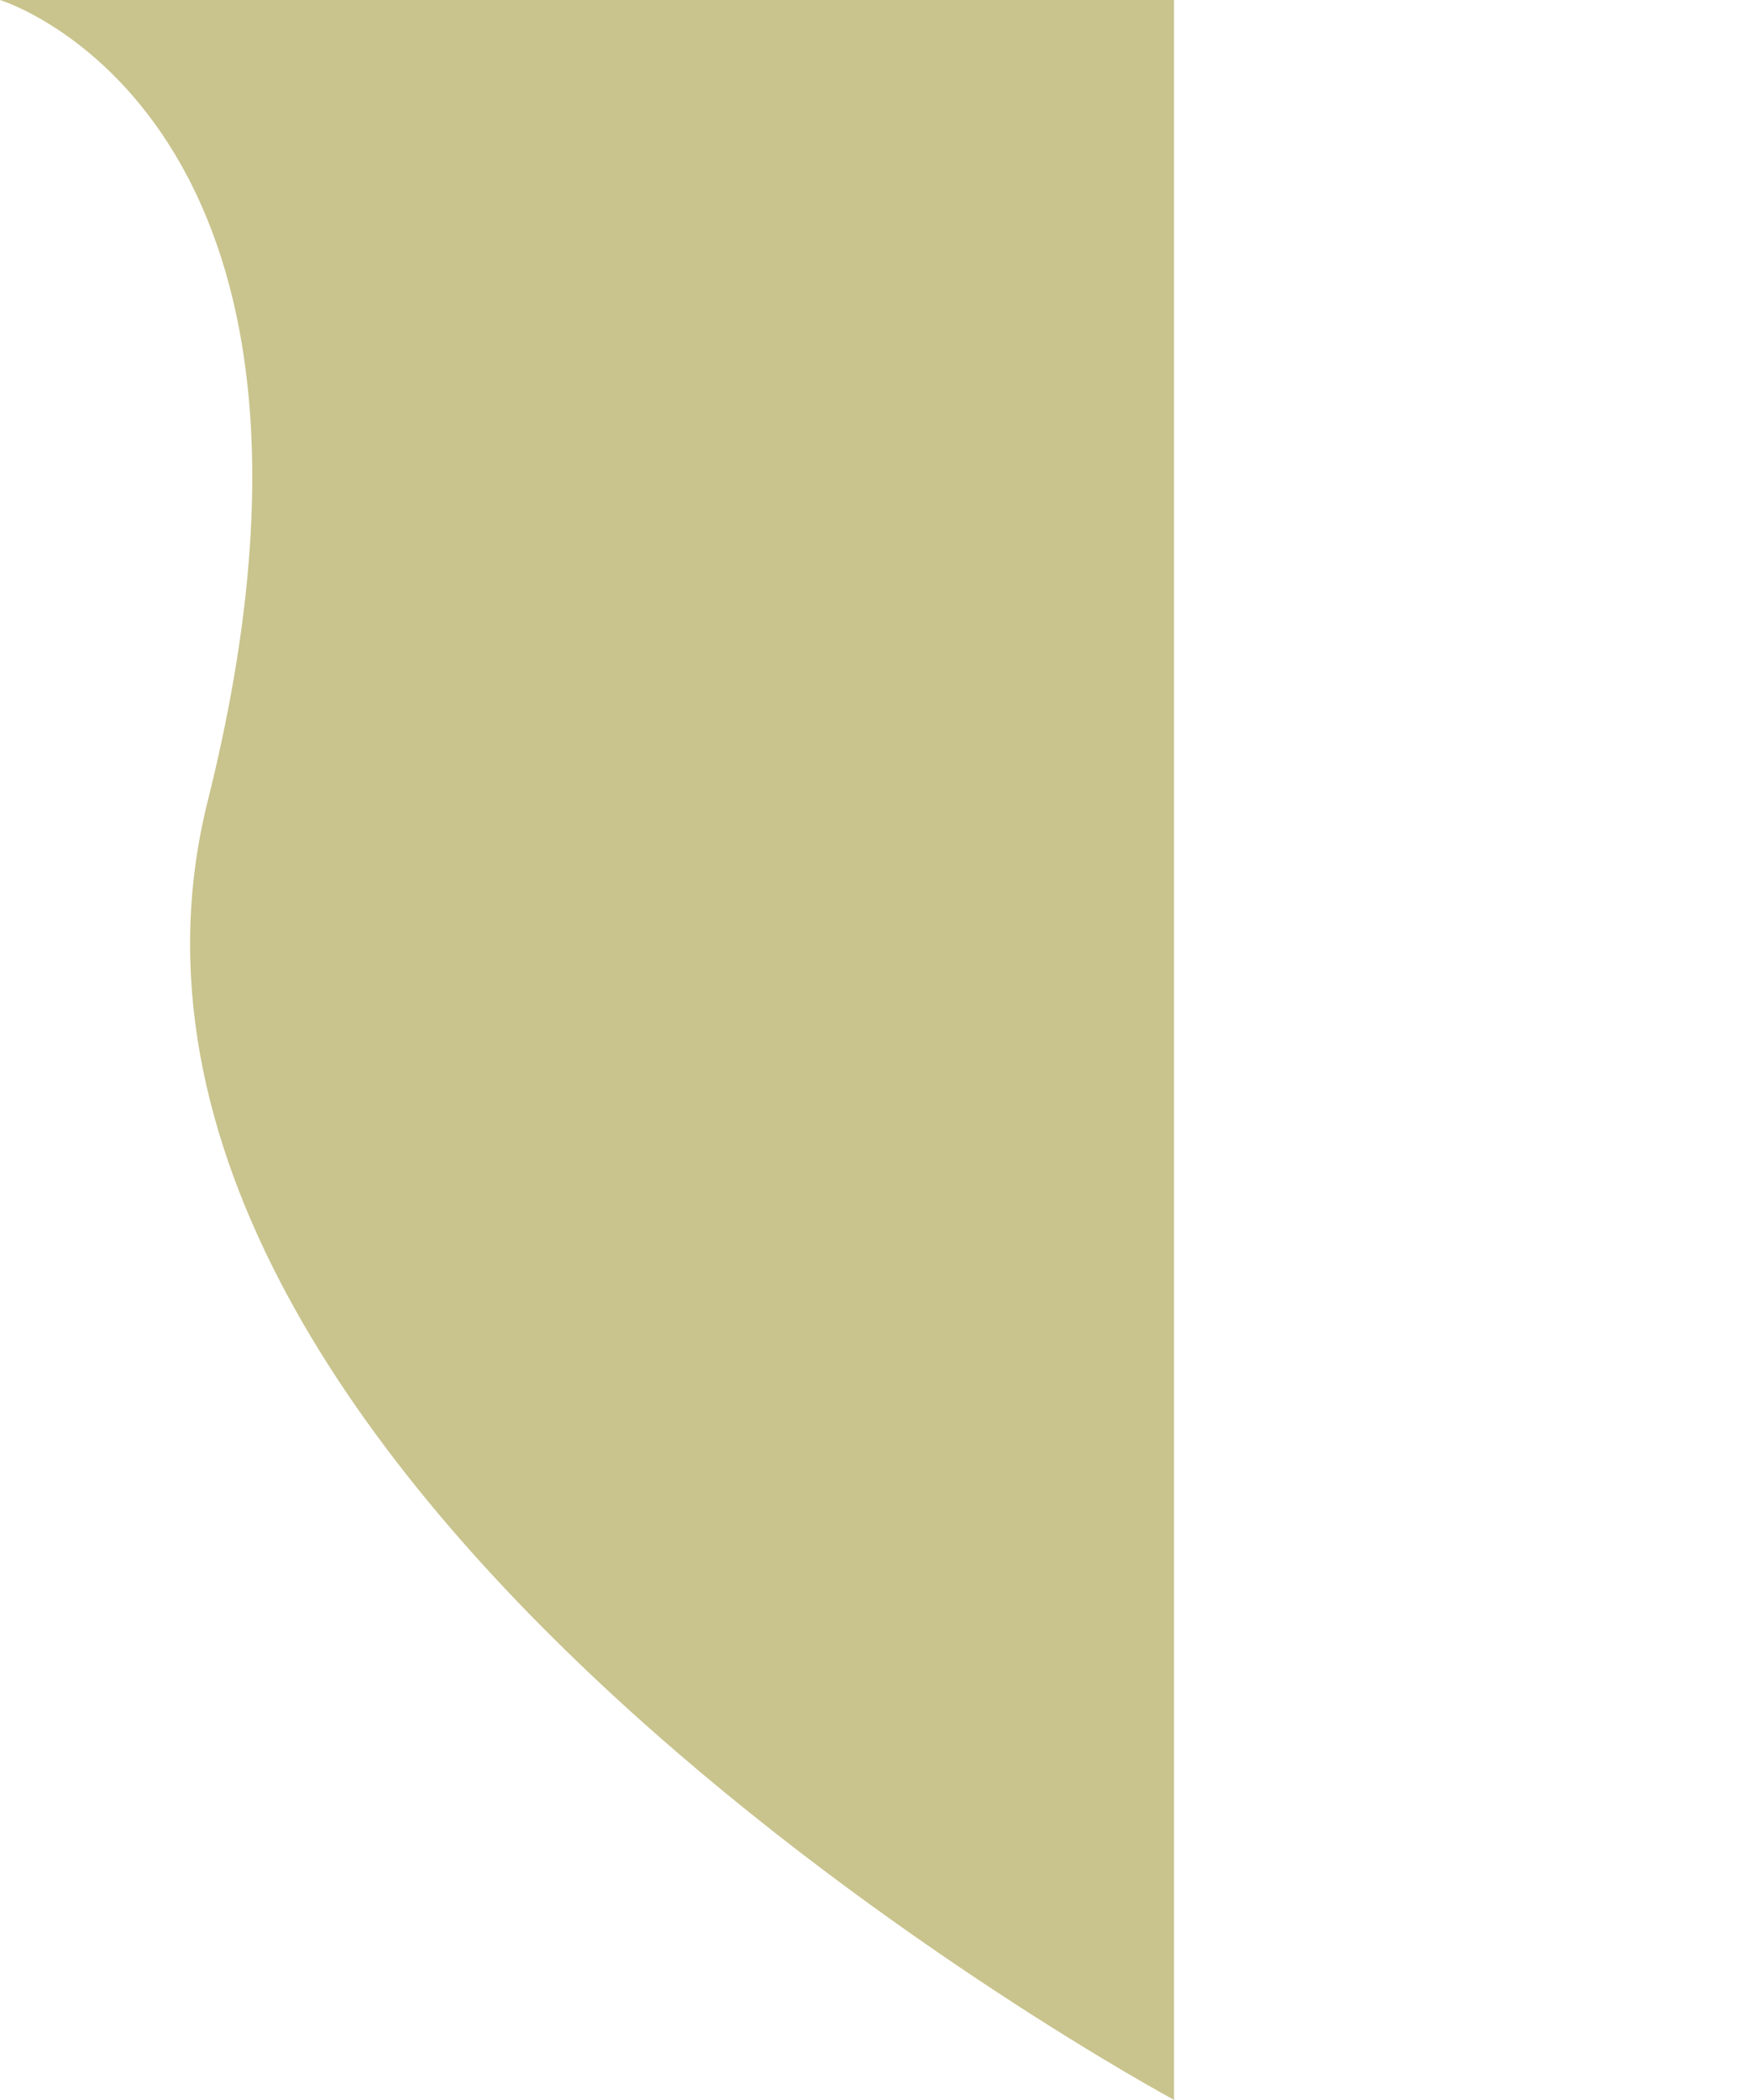 <svg xmlns="http://www.w3.org/2000/svg" viewBox="0 0 505 605.154">
  <defs>
    <style>
      .cls-1 {
        fill: #c9c38d;
      }
    </style>
  </defs>
  <path id="Path_1" data-name="Path 1" class="cls-1" d="M-234.526-31.9h338.4V573.251h0S-224.113,396.6-174.655,198.965-234.526-31.9-234.526-31.9Z" transform="translate(234.526 31.903)"/>
</svg>
